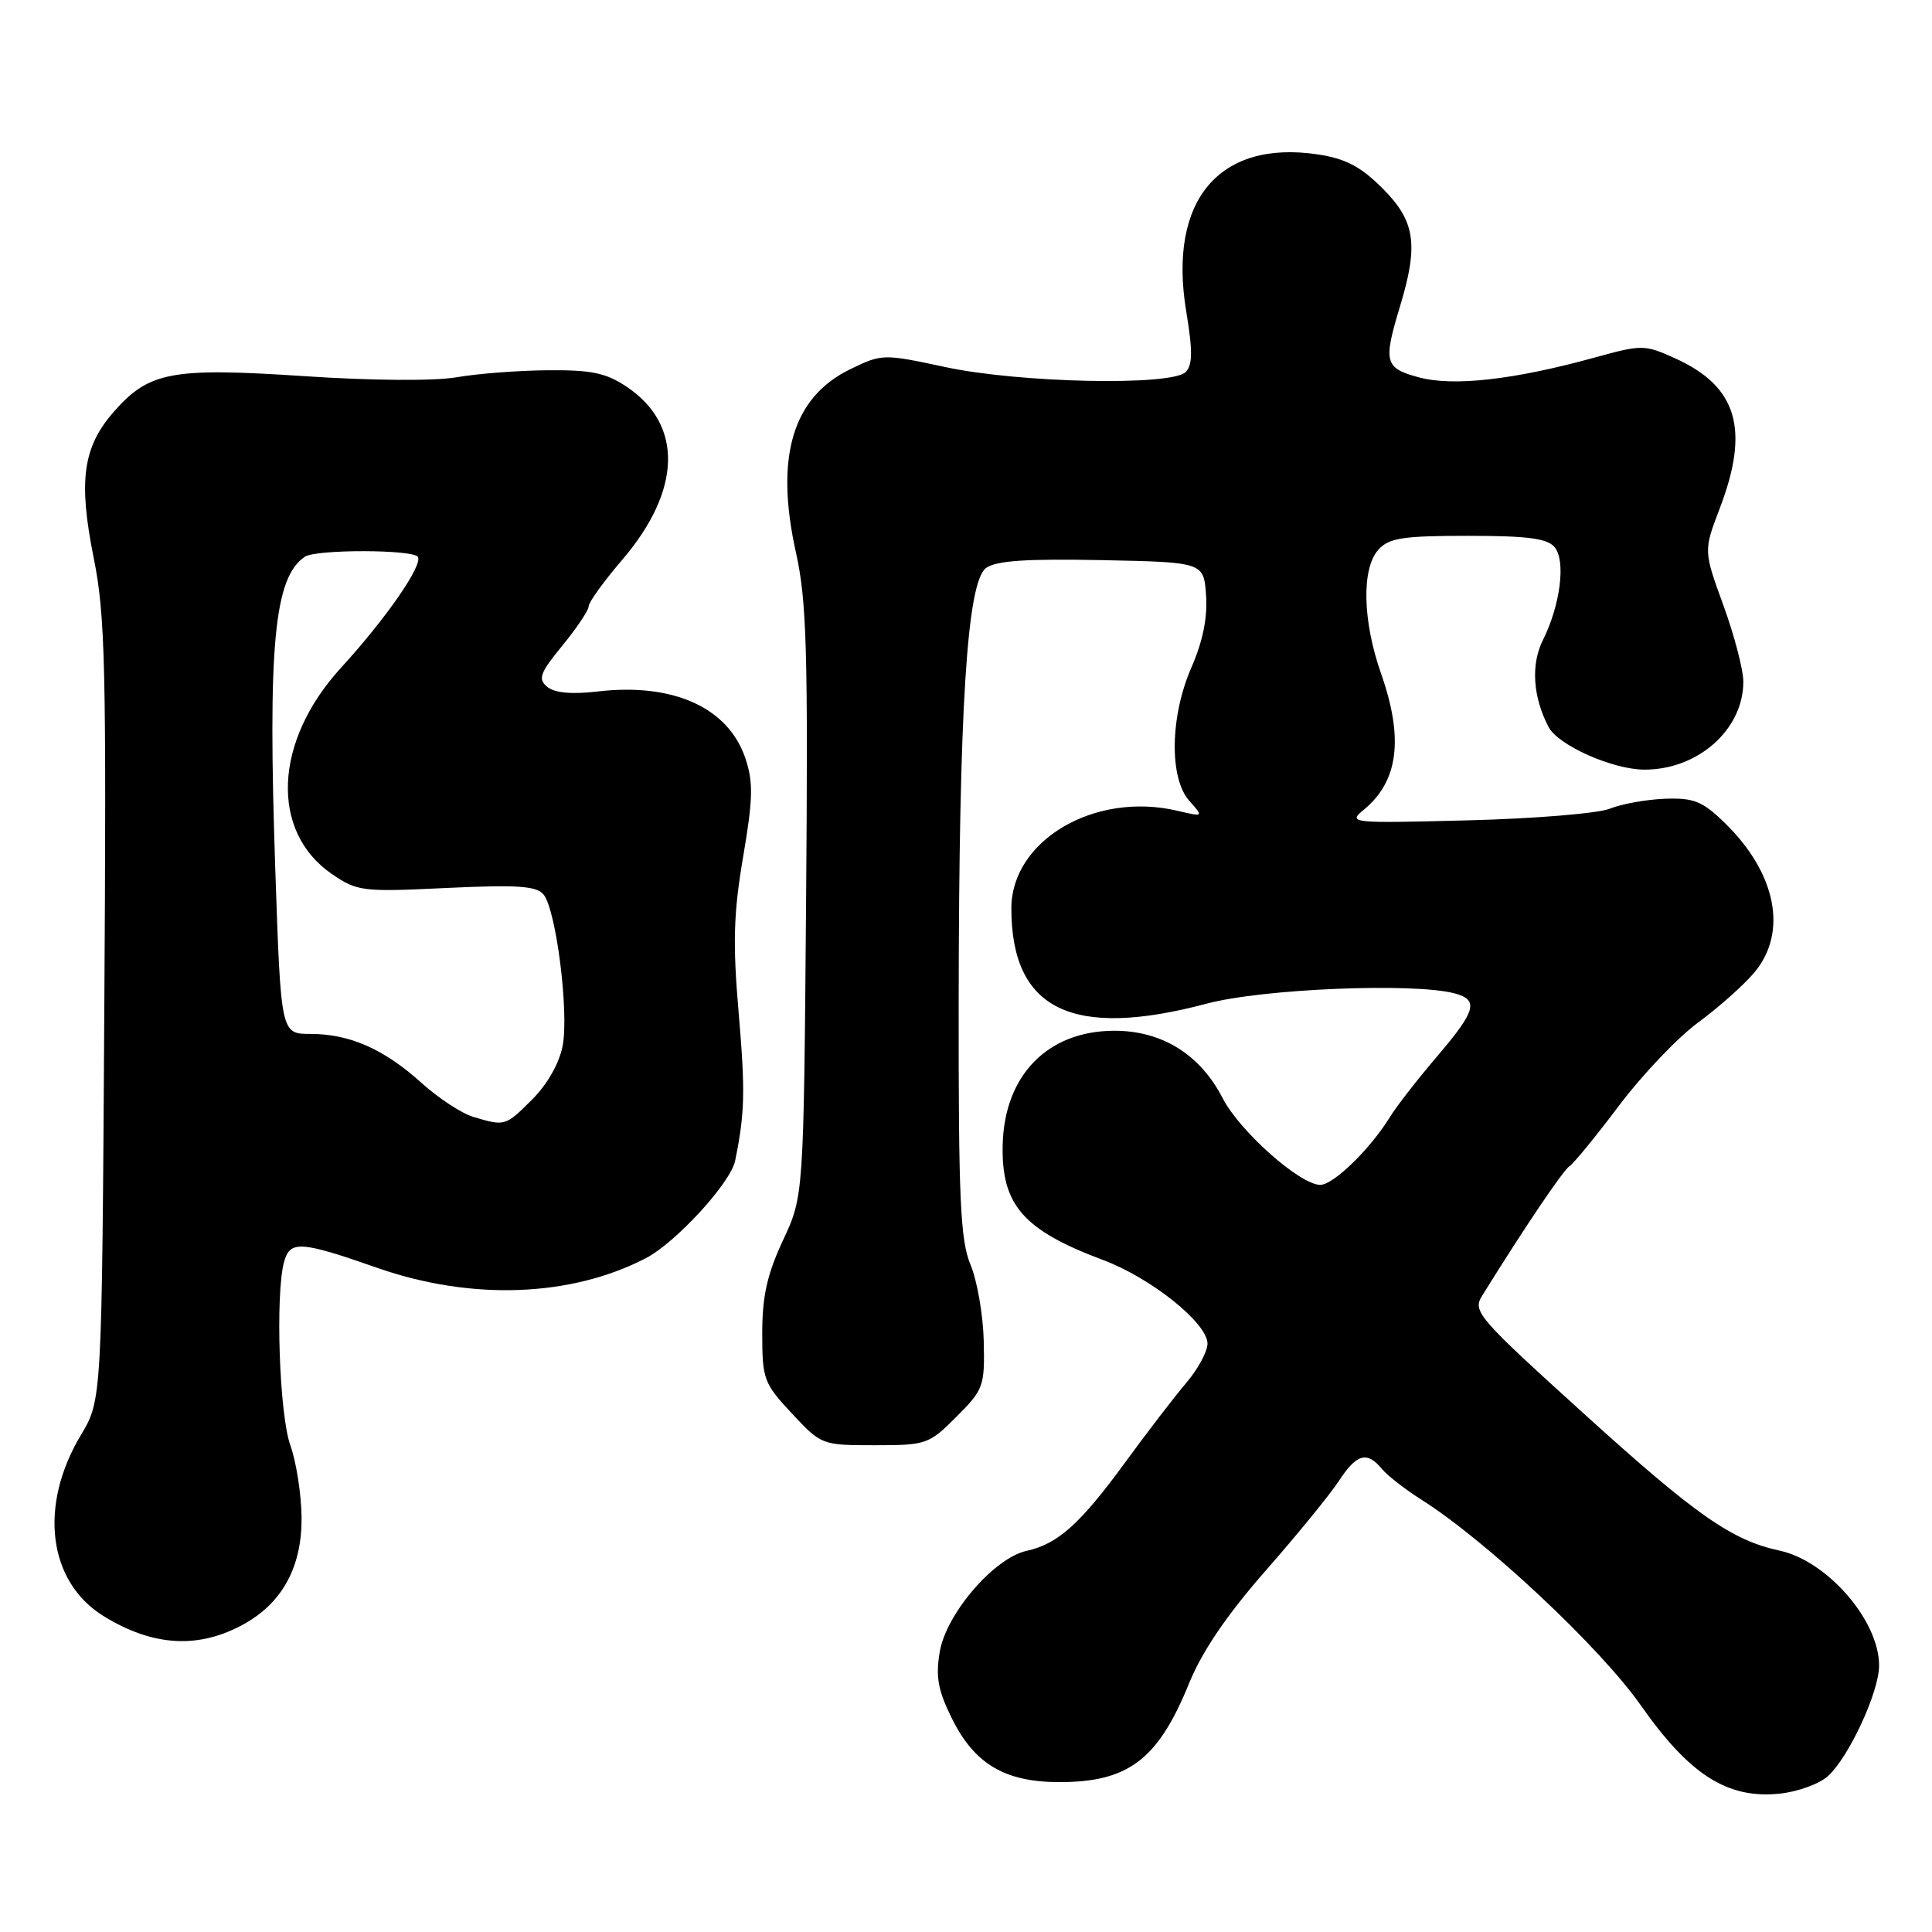 <?xml version="1.0" encoding="UTF-8" standalone="no"?>
<!DOCTYPE svg PUBLIC "-//W3C//DTD SVG 1.1//EN" "http://www.w3.org/Graphics/SVG/1.1/DTD/svg11.dtd" >
<svg xmlns="http://www.w3.org/2000/svg" xmlns:xlink="http://www.w3.org/1999/xlink" version="1.1" viewBox="0 0 256 256">
 <g >
 <path fill="currentColor"
d=" M 242.18 235.37 C 244.95 232.91 248.98 224.23 248.99 220.70 C 249.01 214.77 242.15 206.84 235.82 205.47 C 229.47 204.10 224.75 200.80 209.93 187.37 C 195.77 174.54 195.10 173.77 196.39 171.69 C 202.02 162.62 207.15 155.03 207.97 154.52 C 208.51 154.18 211.47 150.57 214.53 146.50 C 217.60 142.42 222.31 137.47 225.01 135.49 C 227.70 133.51 231.06 130.53 232.45 128.87 C 236.94 123.54 235.37 115.66 228.50 109.00 C 225.56 106.15 224.43 105.70 220.58 105.84 C 218.12 105.94 214.84 106.53 213.30 107.16 C 211.76 107.78 203.30 108.48 194.50 108.70 C 178.96 109.10 178.56 109.06 180.70 107.30 C 185.30 103.53 186.02 97.85 183.00 89.26 C 180.54 82.25 180.39 75.33 182.65 72.83 C 184.05 71.28 185.90 71.00 194.53 71.00 C 202.42 71.00 205.04 71.34 206.00 72.51 C 207.50 74.31 206.76 80.18 204.44 84.82 C 202.83 88.05 203.11 92.36 205.20 96.34 C 206.47 98.75 213.63 101.95 217.85 101.98 C 224.96 102.02 230.99 96.69 231.00 90.35 C 231.01 88.78 229.82 84.23 228.37 80.24 C 225.73 72.99 225.73 72.99 227.86 67.40 C 231.89 56.89 230.20 51.20 221.96 47.48 C 217.88 45.64 217.60 45.64 211.14 47.42 C 200.56 50.33 192.55 51.23 188.01 50.00 C 183.47 48.78 183.26 48.01 185.51 40.59 C 187.99 32.41 187.53 29.30 183.21 24.98 C 180.30 22.06 178.31 21.02 174.61 20.46 C 161.52 18.50 154.75 26.57 157.18 41.25 C 158.05 46.52 158.03 48.37 157.10 49.30 C 155.23 51.17 135.05 50.75 125.22 48.63 C 117.05 46.88 116.87 46.88 112.69 48.91 C 105.01 52.62 102.65 60.56 105.47 73.22 C 106.89 79.62 107.08 86.18 106.81 119.59 C 106.49 158.50 106.49 158.50 103.74 164.37 C 101.65 168.86 101.00 171.76 101.00 176.66 C 101.00 182.75 101.20 183.30 104.93 187.29 C 108.83 191.47 108.91 191.50 115.91 191.50 C 122.74 191.50 123.09 191.38 126.73 187.73 C 130.34 184.12 130.49 183.68 130.35 177.69 C 130.27 174.24 129.48 169.70 128.60 167.59 C 127.25 164.35 127.00 158.96 127.03 132.63 C 127.07 93.85 128.13 77.11 130.66 75.26 C 131.98 74.29 136.04 74.02 145.98 74.22 C 159.50 74.50 159.50 74.50 159.81 78.89 C 160.02 81.82 159.38 84.97 157.89 88.39 C 155.03 94.90 154.90 103.12 157.61 106.14 C 159.50 108.25 159.50 108.25 156.00 107.43 C 145.03 104.85 133.99 111.37 134.01 120.40 C 134.03 133.82 142.08 137.72 159.93 132.98 C 167.33 131.01 187.37 130.19 192.75 131.63 C 195.99 132.50 195.58 133.94 190.37 140.04 C 187.82 143.03 185.04 146.60 184.19 147.99 C 181.56 152.26 176.69 157.00 174.94 157.00 C 172.26 157.00 164.26 149.89 162.01 145.52 C 159.02 139.71 153.97 136.57 147.63 136.58 C 138.81 136.60 133.07 142.49 132.86 151.72 C 132.68 159.67 135.59 163.00 146.17 166.96 C 152.55 169.35 160.00 175.32 160.00 178.04 C 160.00 179.08 158.74 181.41 157.20 183.22 C 155.67 185.02 152.02 189.76 149.11 193.75 C 143.12 201.95 140.18 204.58 136.02 205.50 C 131.72 206.44 125.37 213.83 124.52 218.88 C 123.96 222.21 124.29 224.01 126.16 227.76 C 129.14 233.76 133.19 236.14 140.38 236.14 C 149.52 236.14 153.45 233.15 157.55 223.07 C 159.28 218.82 162.53 214.03 167.68 208.15 C 171.86 203.39 176.22 198.04 177.39 196.26 C 179.76 192.63 181.13 192.24 183.11 194.64 C 183.86 195.54 186.22 197.37 188.35 198.72 C 196.92 204.13 212.06 218.32 217.41 225.96 C 223.87 235.17 228.89 238.38 235.79 237.67 C 238.15 237.43 241.03 236.40 242.18 235.37 Z  M 32.50 215.10 C 37.48 212.26 40.01 207.52 39.96 201.10 C 39.93 198.02 39.26 193.70 38.47 191.50 C 37.02 187.46 36.47 171.60 37.63 167.25 C 38.41 164.34 39.77 164.42 50.00 168.00 C 62.43 172.35 75.61 171.88 85.55 166.73 C 89.54 164.67 96.80 156.75 97.41 153.81 C 98.70 147.47 98.77 144.63 97.87 134.13 C 97.08 124.95 97.20 120.98 98.47 113.53 C 99.78 105.84 99.83 103.65 98.77 100.49 C 96.52 93.77 89.23 90.46 79.24 91.62 C 75.74 92.03 73.49 91.82 72.51 91.01 C 71.25 89.96 71.53 89.19 74.52 85.54 C 76.43 83.21 78.00 80.86 78.00 80.34 C 78.00 79.81 80.01 77.02 82.48 74.14 C 90.32 64.95 90.54 56.30 83.07 51.27 C 80.33 49.42 78.39 49.01 72.60 49.06 C 68.70 49.09 63.25 49.51 60.50 49.99 C 57.56 50.50 49.23 50.44 40.27 49.84 C 22.76 48.68 19.75 49.25 15.10 54.54 C 10.97 59.24 10.36 63.70 12.42 73.95 C 13.95 81.52 14.11 88.41 13.82 134.00 C 13.50 185.50 13.50 185.50 10.72 190.15 C 5.10 199.51 6.36 209.59 13.71 214.13 C 20.32 218.22 26.46 218.53 32.50 215.10 Z  M 62.70 147.99 C 61.16 147.53 58.08 145.50 55.84 143.48 C 50.89 139.01 46.34 137.00 41.14 137.00 C 37.22 137.00 37.22 137.00 36.48 115.30 C 35.47 85.54 36.32 76.49 40.40 73.77 C 41.88 72.77 54.76 72.80 55.37 73.79 C 56.05 74.89 51.15 81.96 45.17 88.50 C 36.27 98.24 35.76 110.19 44.00 115.83 C 47.34 118.11 48.04 118.20 59.17 117.66 C 68.52 117.22 71.08 117.39 72.02 118.52 C 73.69 120.54 75.40 134.04 74.56 138.55 C 74.12 140.87 72.54 143.66 70.52 145.68 C 66.96 149.24 66.92 149.25 62.70 147.99 Z "/>
</g>
</svg>